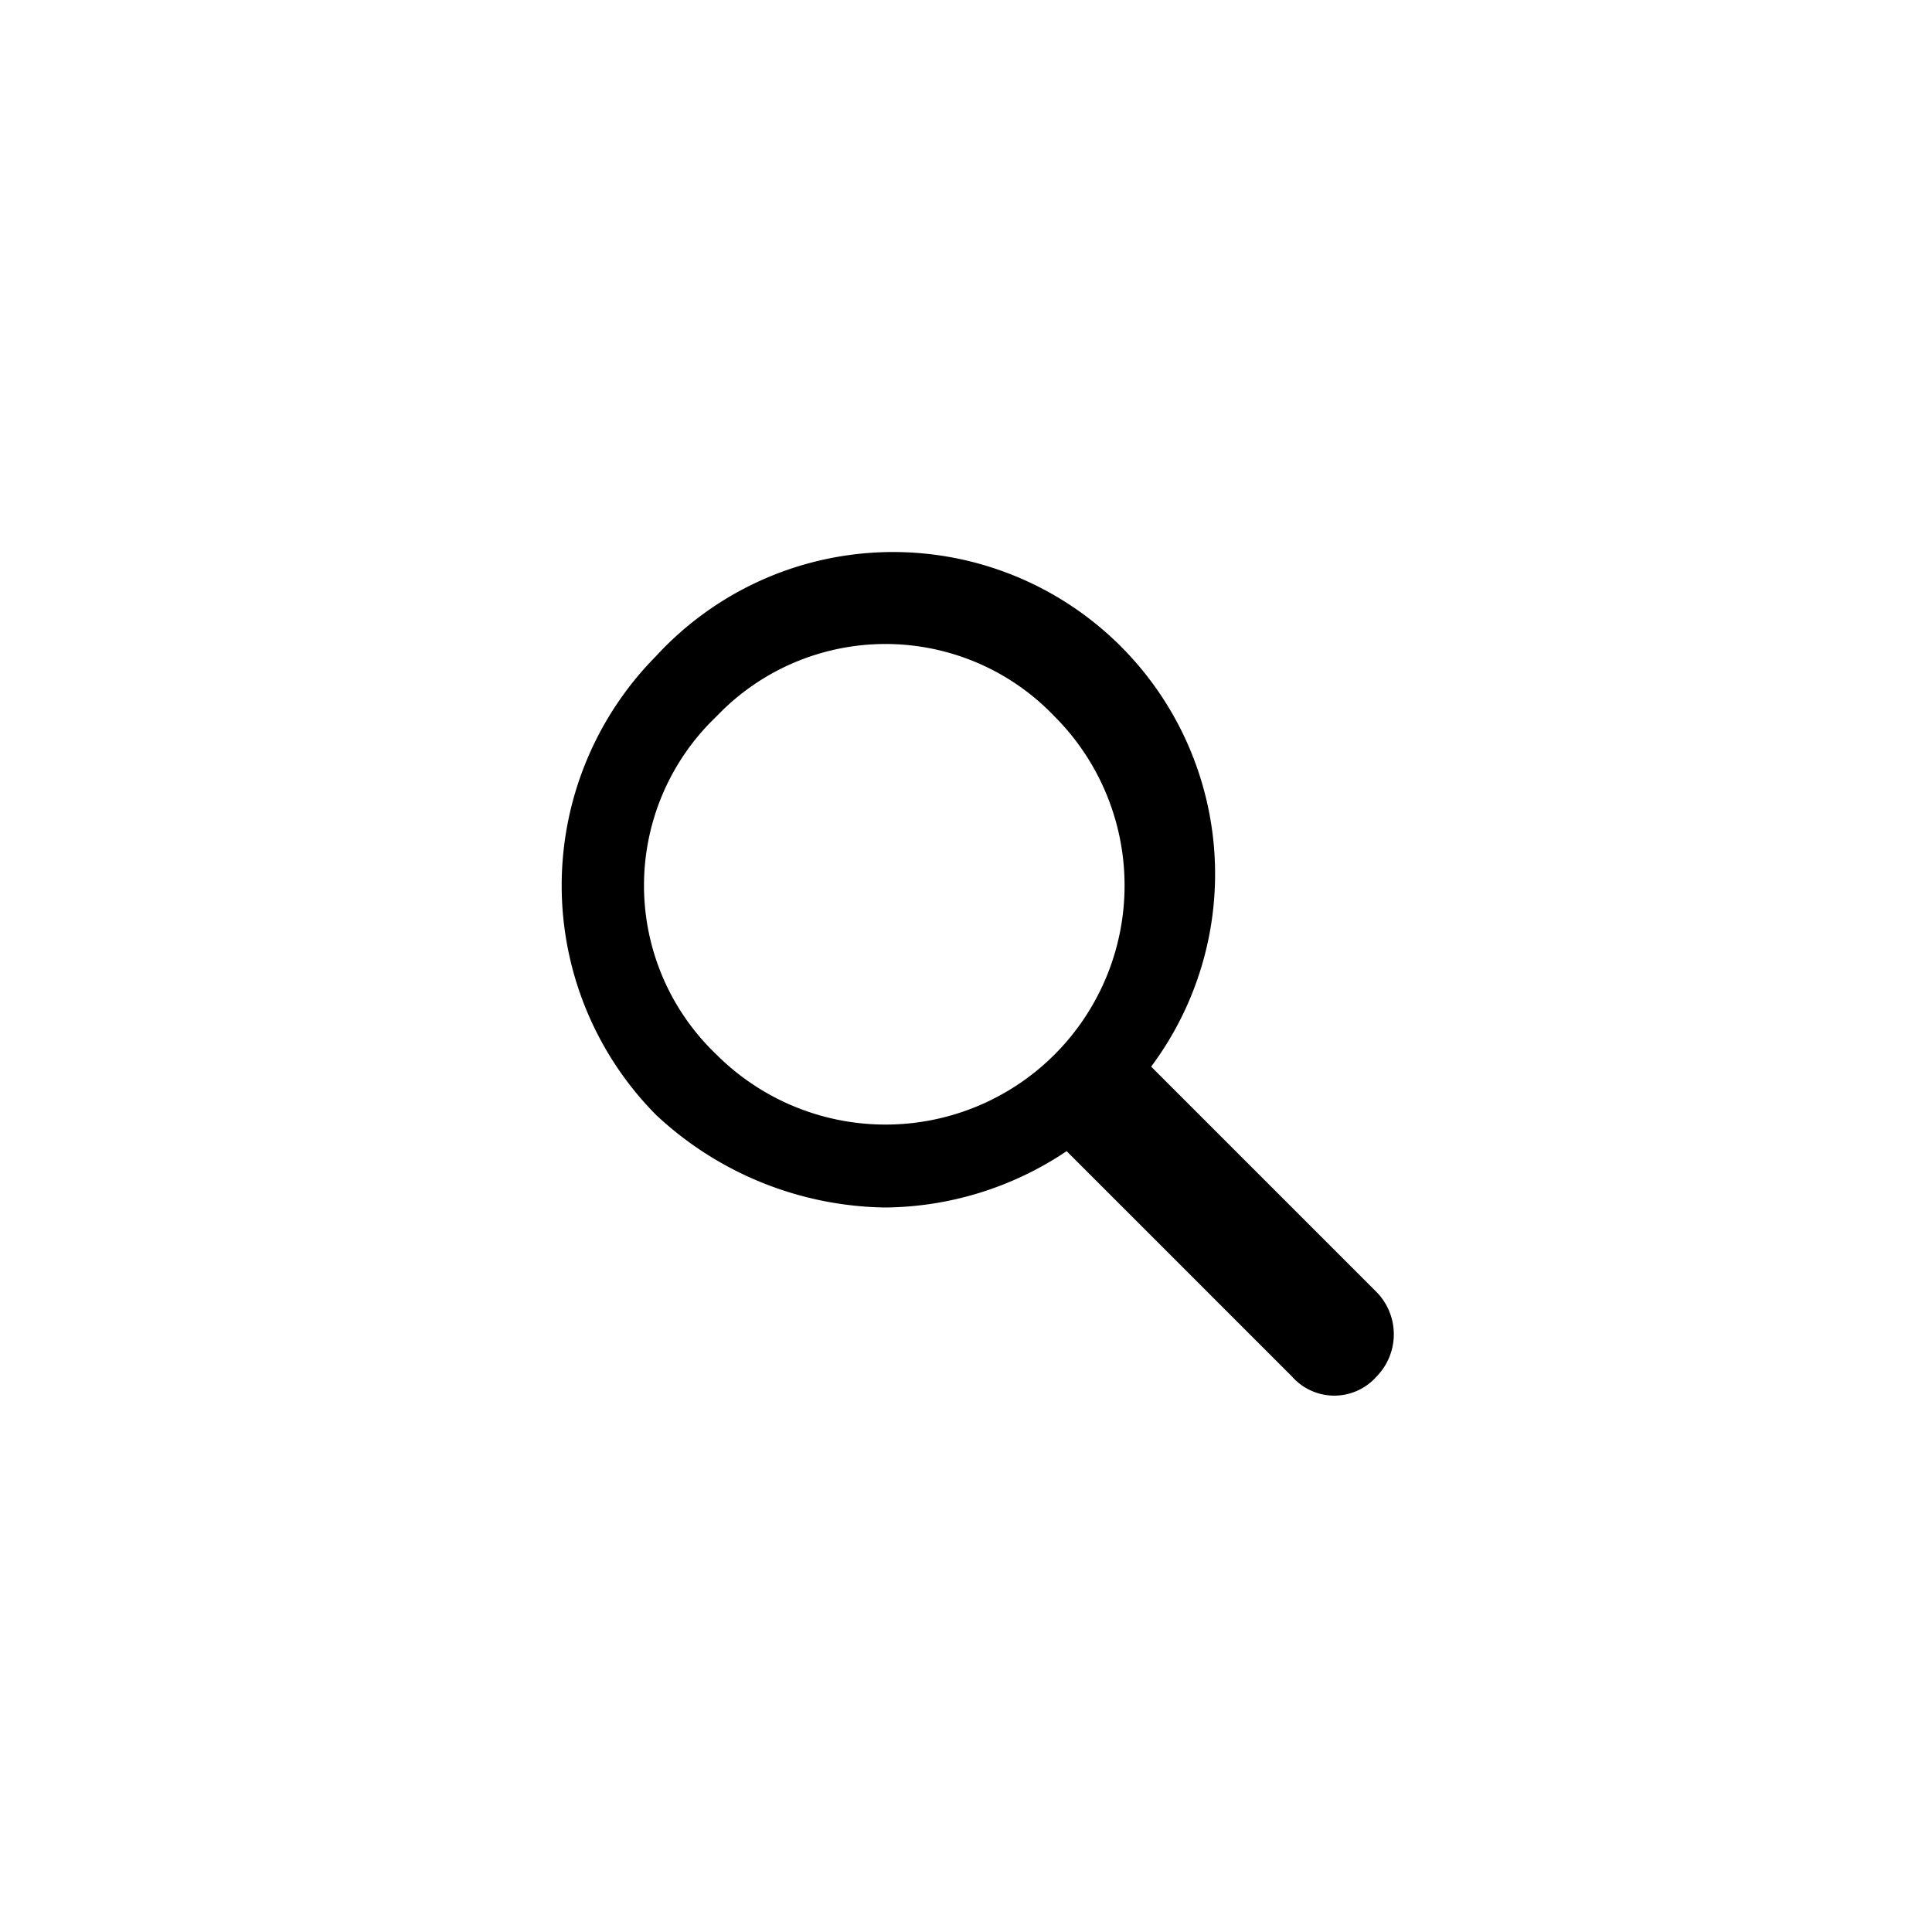 <svg xmlns="http://www.w3.org/2000/svg" viewBox="0 0 48 48"><path d="m34.2 32.1-5.6-5.6a8 8 0 0 0-12.3-10.2 8.1 8.1 0 0 0 0 11.4A8.5 8.5 0 0 0 22 30a8.2 8.2 0 0 0 4.5-1.4l5.6 5.6a1.4 1.4 0 0 0 2.1 0 1.5 1.5 0 0 0 0-2.1Zm-16.4-5.9a5.8 5.8 0 0 1 0-8.4 5.8 5.8 0 0 1 8.4 0 5.9 5.9 0 0 1-8.4 8.4Z"/></svg>